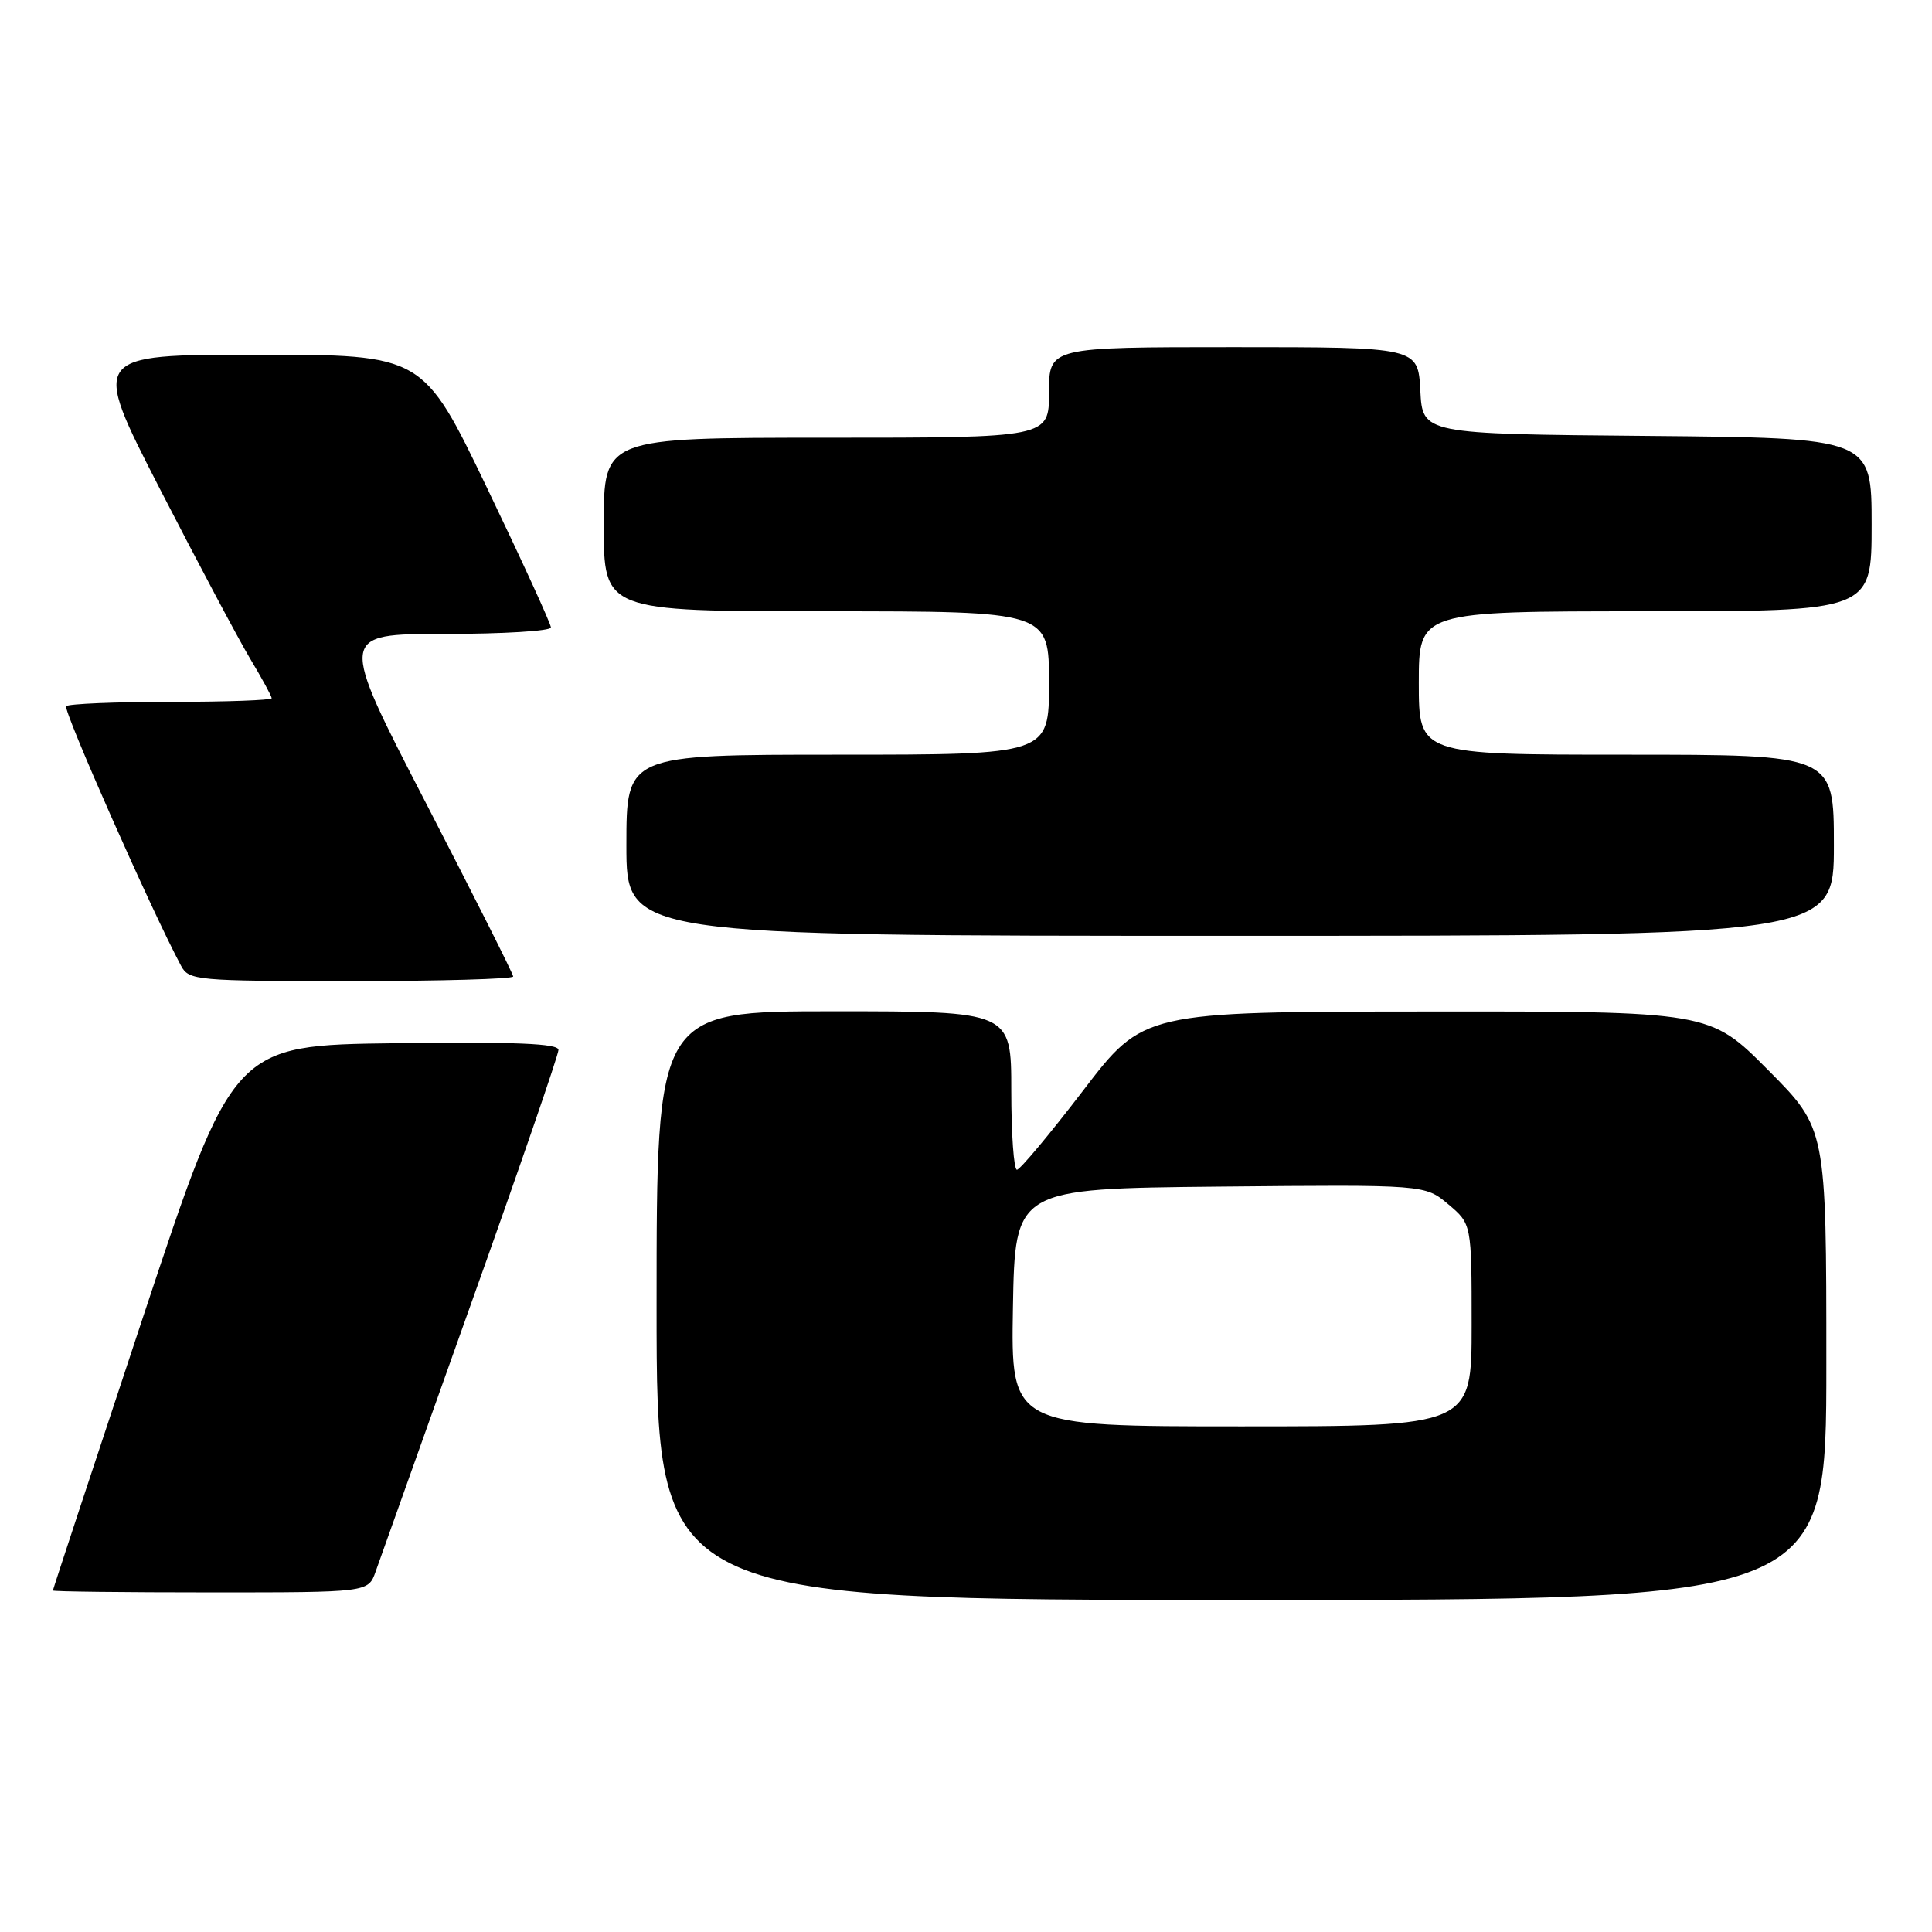 <?xml version="1.0" encoding="UTF-8" standalone="no"?>
<!DOCTYPE svg PUBLIC "-//W3C//DTD SVG 1.1//EN" "http://www.w3.org/Graphics/SVG/1.1/DTD/svg11.dtd" >
<svg xmlns="http://www.w3.org/2000/svg" xmlns:xlink="http://www.w3.org/1999/xlink" version="1.1" viewBox="0 0 256 256">
 <g >
 <path fill="currentColor"
d=" M 242.00 180.77 C 242.00 149.54 242.00 149.54 234.27 141.77 C 226.55 134.00 226.55 134.00 189.02 134.03 C 151.50 134.06 151.50 134.06 143.50 144.53 C 139.10 150.28 135.16 154.99 134.75 155.00 C 134.34 155.00 134.00 150.28 134.00 144.50 C 134.00 134.00 134.00 134.00 110.50 134.00 C 87.00 134.00 87.00 134.00 87.00 173.00 C 87.00 212.00 87.00 212.00 164.50 212.00 C 242.00 212.00 242.00 212.00 242.00 180.77 Z  M 49.77 208.25 C 50.31 206.74 55.98 190.83 62.37 172.89 C 68.77 154.96 74.00 139.77 74.00 139.12 C 74.00 138.27 68.33 138.03 52.45 138.23 C 30.90 138.50 30.90 138.50 18.96 174.50 C 12.39 194.30 7.01 210.61 7.01 210.75 C 7.00 210.89 16.41 211.00 27.90 211.00 C 48.80 211.00 48.80 211.00 49.77 208.25 Z  M 68.00 129.39 C 68.00 129.05 62.79 118.70 56.43 106.39 C 44.86 84.00 44.86 84.00 58.93 84.00 C 66.67 84.00 73.00 83.61 73.00 83.14 C 73.00 82.67 69.19 74.35 64.53 64.64 C 56.05 47.00 56.05 47.00 34.06 47.00 C 12.06 47.00 12.06 47.00 21.17 64.75 C 26.19 74.51 31.57 84.64 33.14 87.27 C 34.71 89.89 36.00 92.25 36.00 92.52 C 36.00 92.78 30.00 93.00 22.67 93.00 C 15.33 93.00 9.08 93.26 8.77 93.57 C 8.30 94.03 20.11 120.74 23.99 127.97 C 25.02 129.91 26.00 130.00 46.54 130.00 C 58.34 130.00 68.00 129.72 68.00 129.39 Z  M 243.00 112.00 C 243.00 100.00 243.00 100.00 215.50 100.00 C 188.00 100.00 188.00 100.00 188.00 90.50 C 188.00 81.00 188.00 81.00 218.00 81.00 C 248.00 81.00 248.00 81.00 248.00 69.51 C 248.00 58.03 248.00 58.03 218.25 57.76 C 188.50 57.50 188.50 57.50 188.20 51.75 C 187.90 46.00 187.90 46.00 163.45 46.00 C 139.00 46.00 139.00 46.00 139.00 52.00 C 139.00 58.00 139.00 58.00 109.50 58.00 C 80.00 58.00 80.00 58.00 80.00 69.50 C 80.00 81.00 80.00 81.00 109.50 81.00 C 139.00 81.00 139.00 81.00 139.00 90.50 C 139.00 100.00 139.00 100.00 111.00 100.00 C 83.00 100.00 83.00 100.00 83.00 112.00 C 83.00 124.00 83.00 124.00 163.00 124.00 C 243.00 124.00 243.00 124.00 243.00 112.00 Z  M 134.22 173.25 C 134.50 157.50 134.50 157.50 161.65 157.23 C 188.81 156.97 188.81 156.97 191.90 159.57 C 195.00 162.18 195.00 162.18 195.00 175.59 C 195.00 189.00 195.00 189.00 164.47 189.00 C 133.95 189.00 133.95 189.00 134.22 173.25 Z "/>
</g>
</svg>